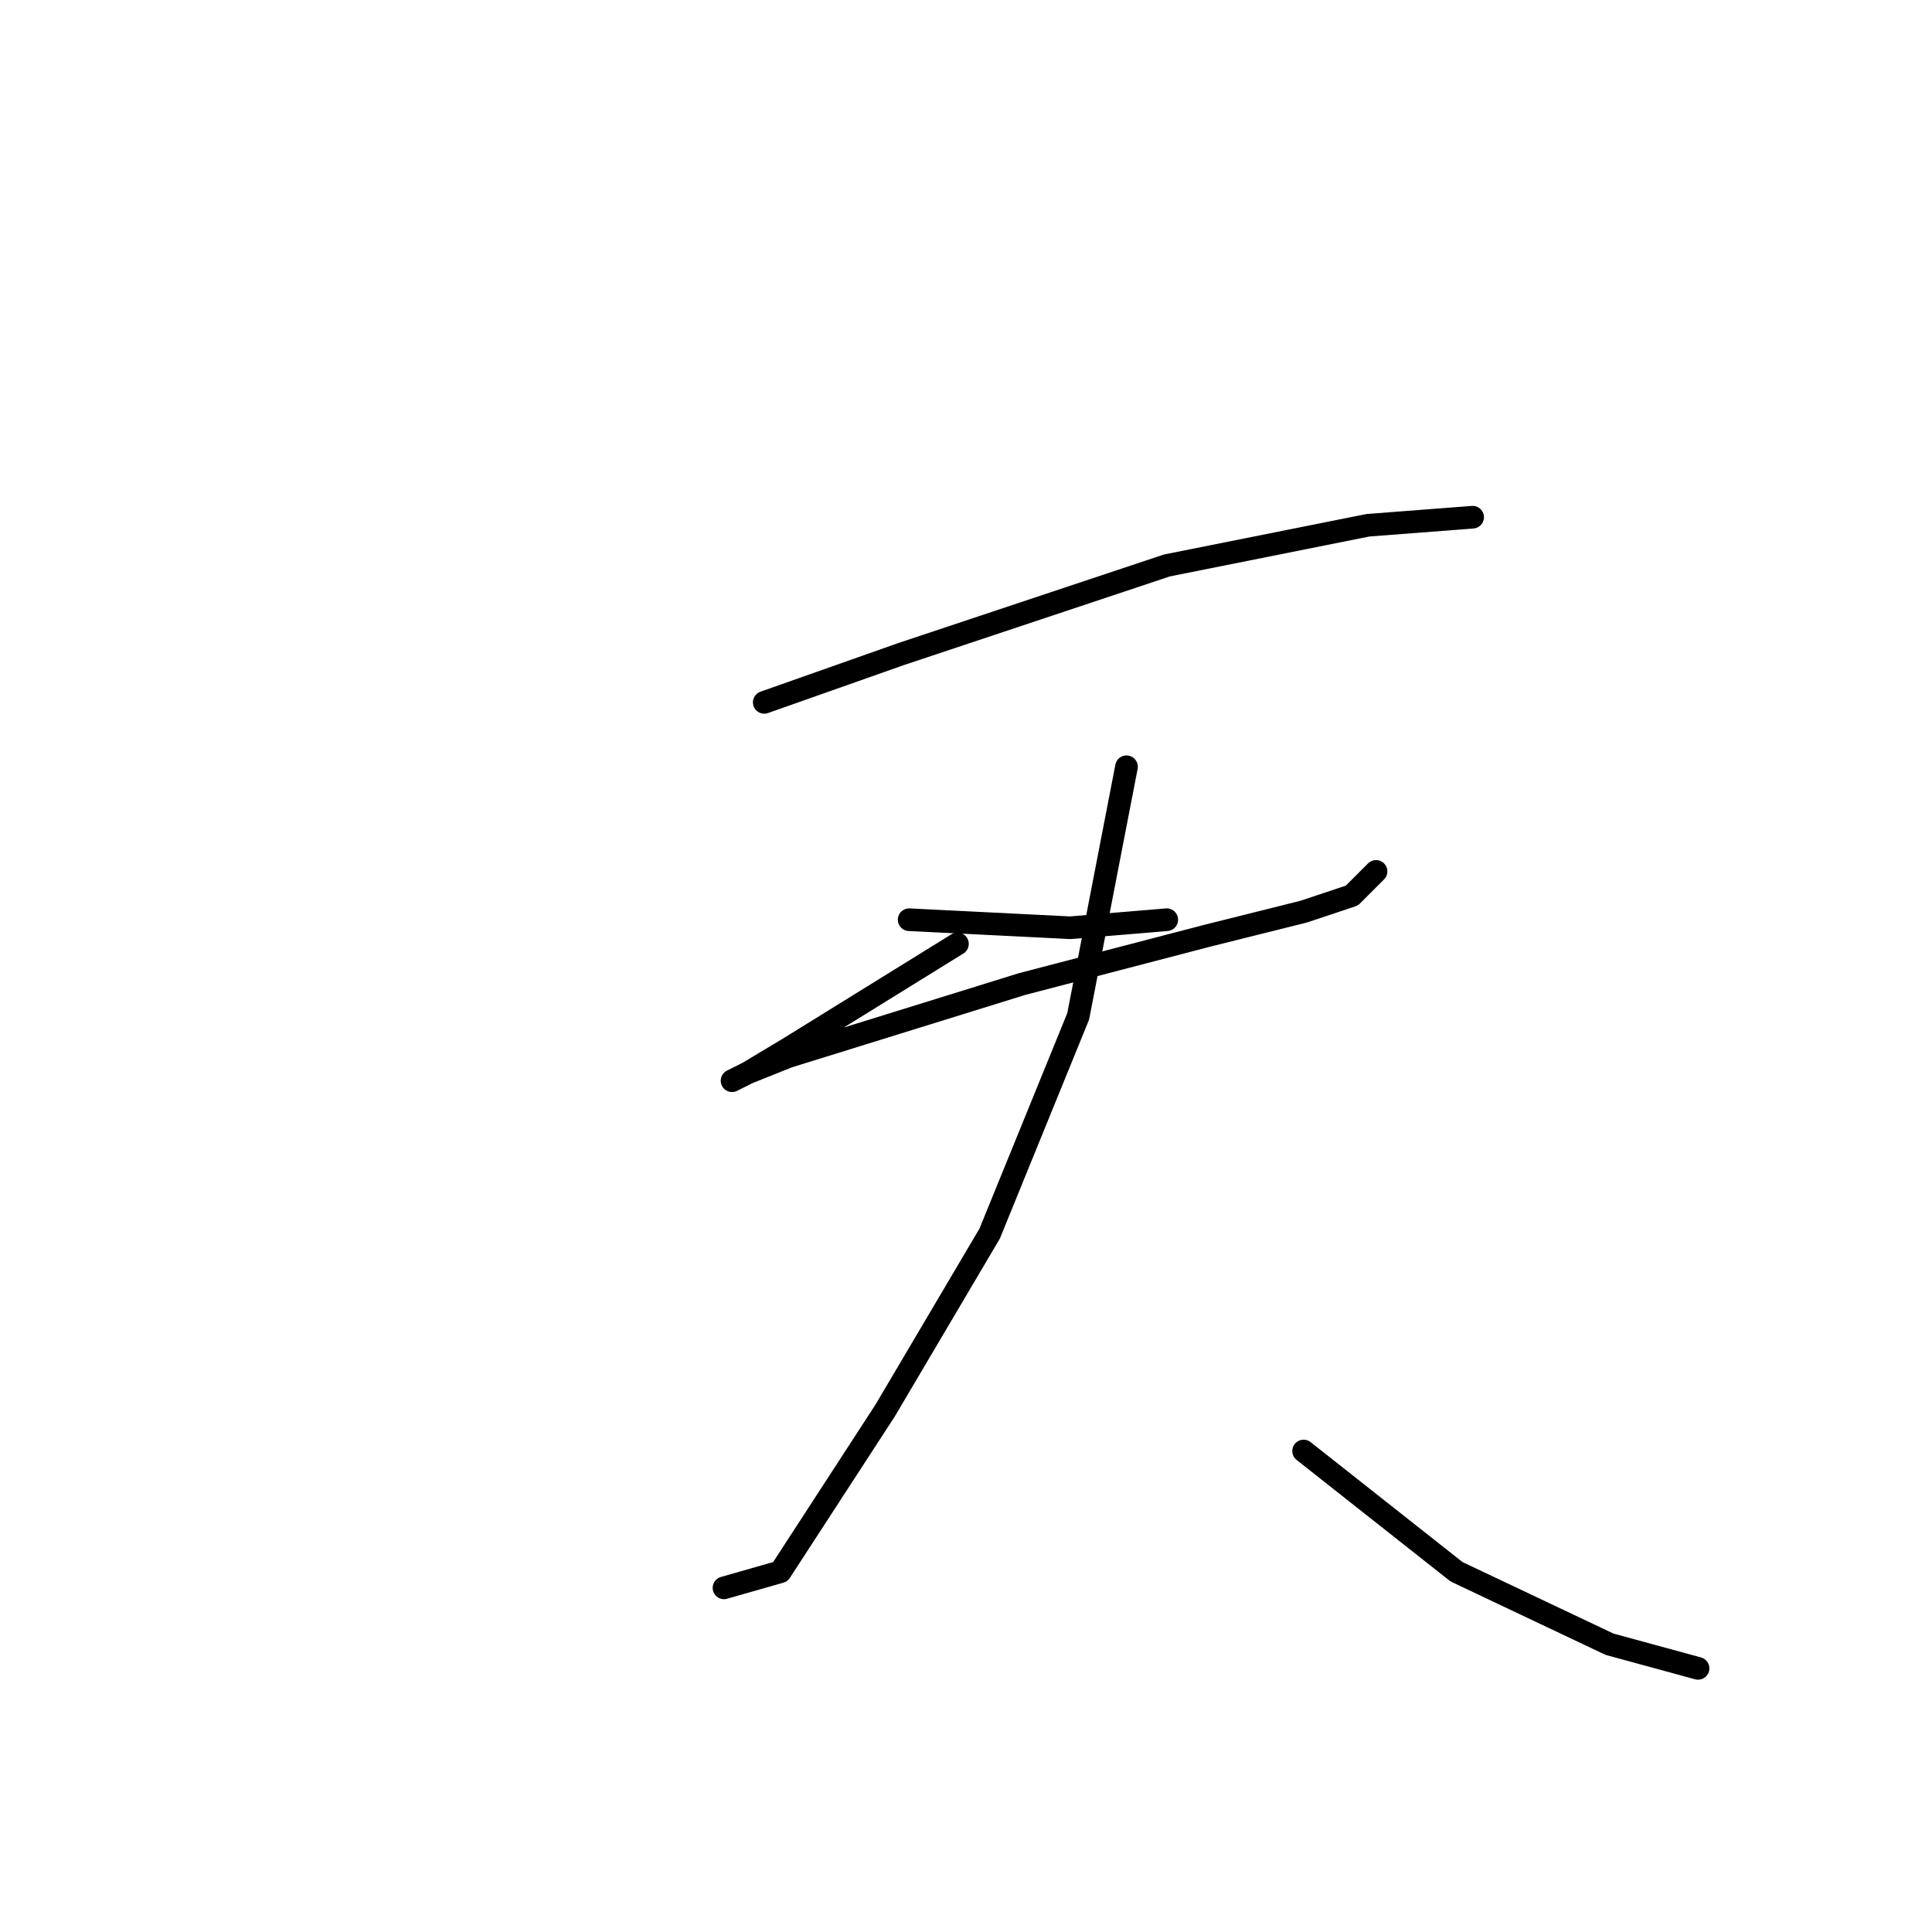 <?xml version="1.0" standalone="no"?>
    <svg width="256" height="256" xmlns="http://www.w3.org/2000/svg" version="1.1">
    <polyline stroke="black" stroke-width="3" stroke-linecap="round" fill="transparent" stroke-linejoin="round" points="129 83.467 " />
        <polyline stroke="black" stroke-width="3" stroke-linecap="round" fill="transparent" stroke-linejoin="round" points="129 83 " />
        <polyline stroke="black" stroke-width="3" stroke-linecap="round" fill="transparent" stroke-linejoin="round" points="101.267 93.067 119.4 86.667 154.6 74.933 181.267 69.6 195.133 68.533 195.133 68.533 " />
        <polyline stroke="black" stroke-width="3" stroke-linecap="round" fill="transparent" stroke-linejoin="round" points="120.467 121.867 141.8 122.933 154.6 121.867 154.6 121.867 " />
        <polyline stroke="black" stroke-width="3" stroke-linecap="round" fill="transparent" stroke-linejoin="round" points="126.867 125.067 104.467 138.933 99.133 142.133 97 143.2 99.133 142.133 104.467 140 135.4 130.4 159.933 124 172.733 120.8 179.133 118.667 182.333 115.467 182.333 115.467 " />
        <polyline stroke="black" stroke-width="3" stroke-linecap="round" fill="transparent" stroke-linejoin="round" points="149.267 101.6 142.867 134.667 131.133 163.467 117.267 186.933 103.4 208.267 95.933 210.4 95.933 210.4 " />
        <polyline stroke="black" stroke-width="3" stroke-linecap="round" fill="transparent" stroke-linejoin="round" points="172.733 192.267 193 208.267 213.267 217.867 225 221.067 225 221.067 " />
        </svg>